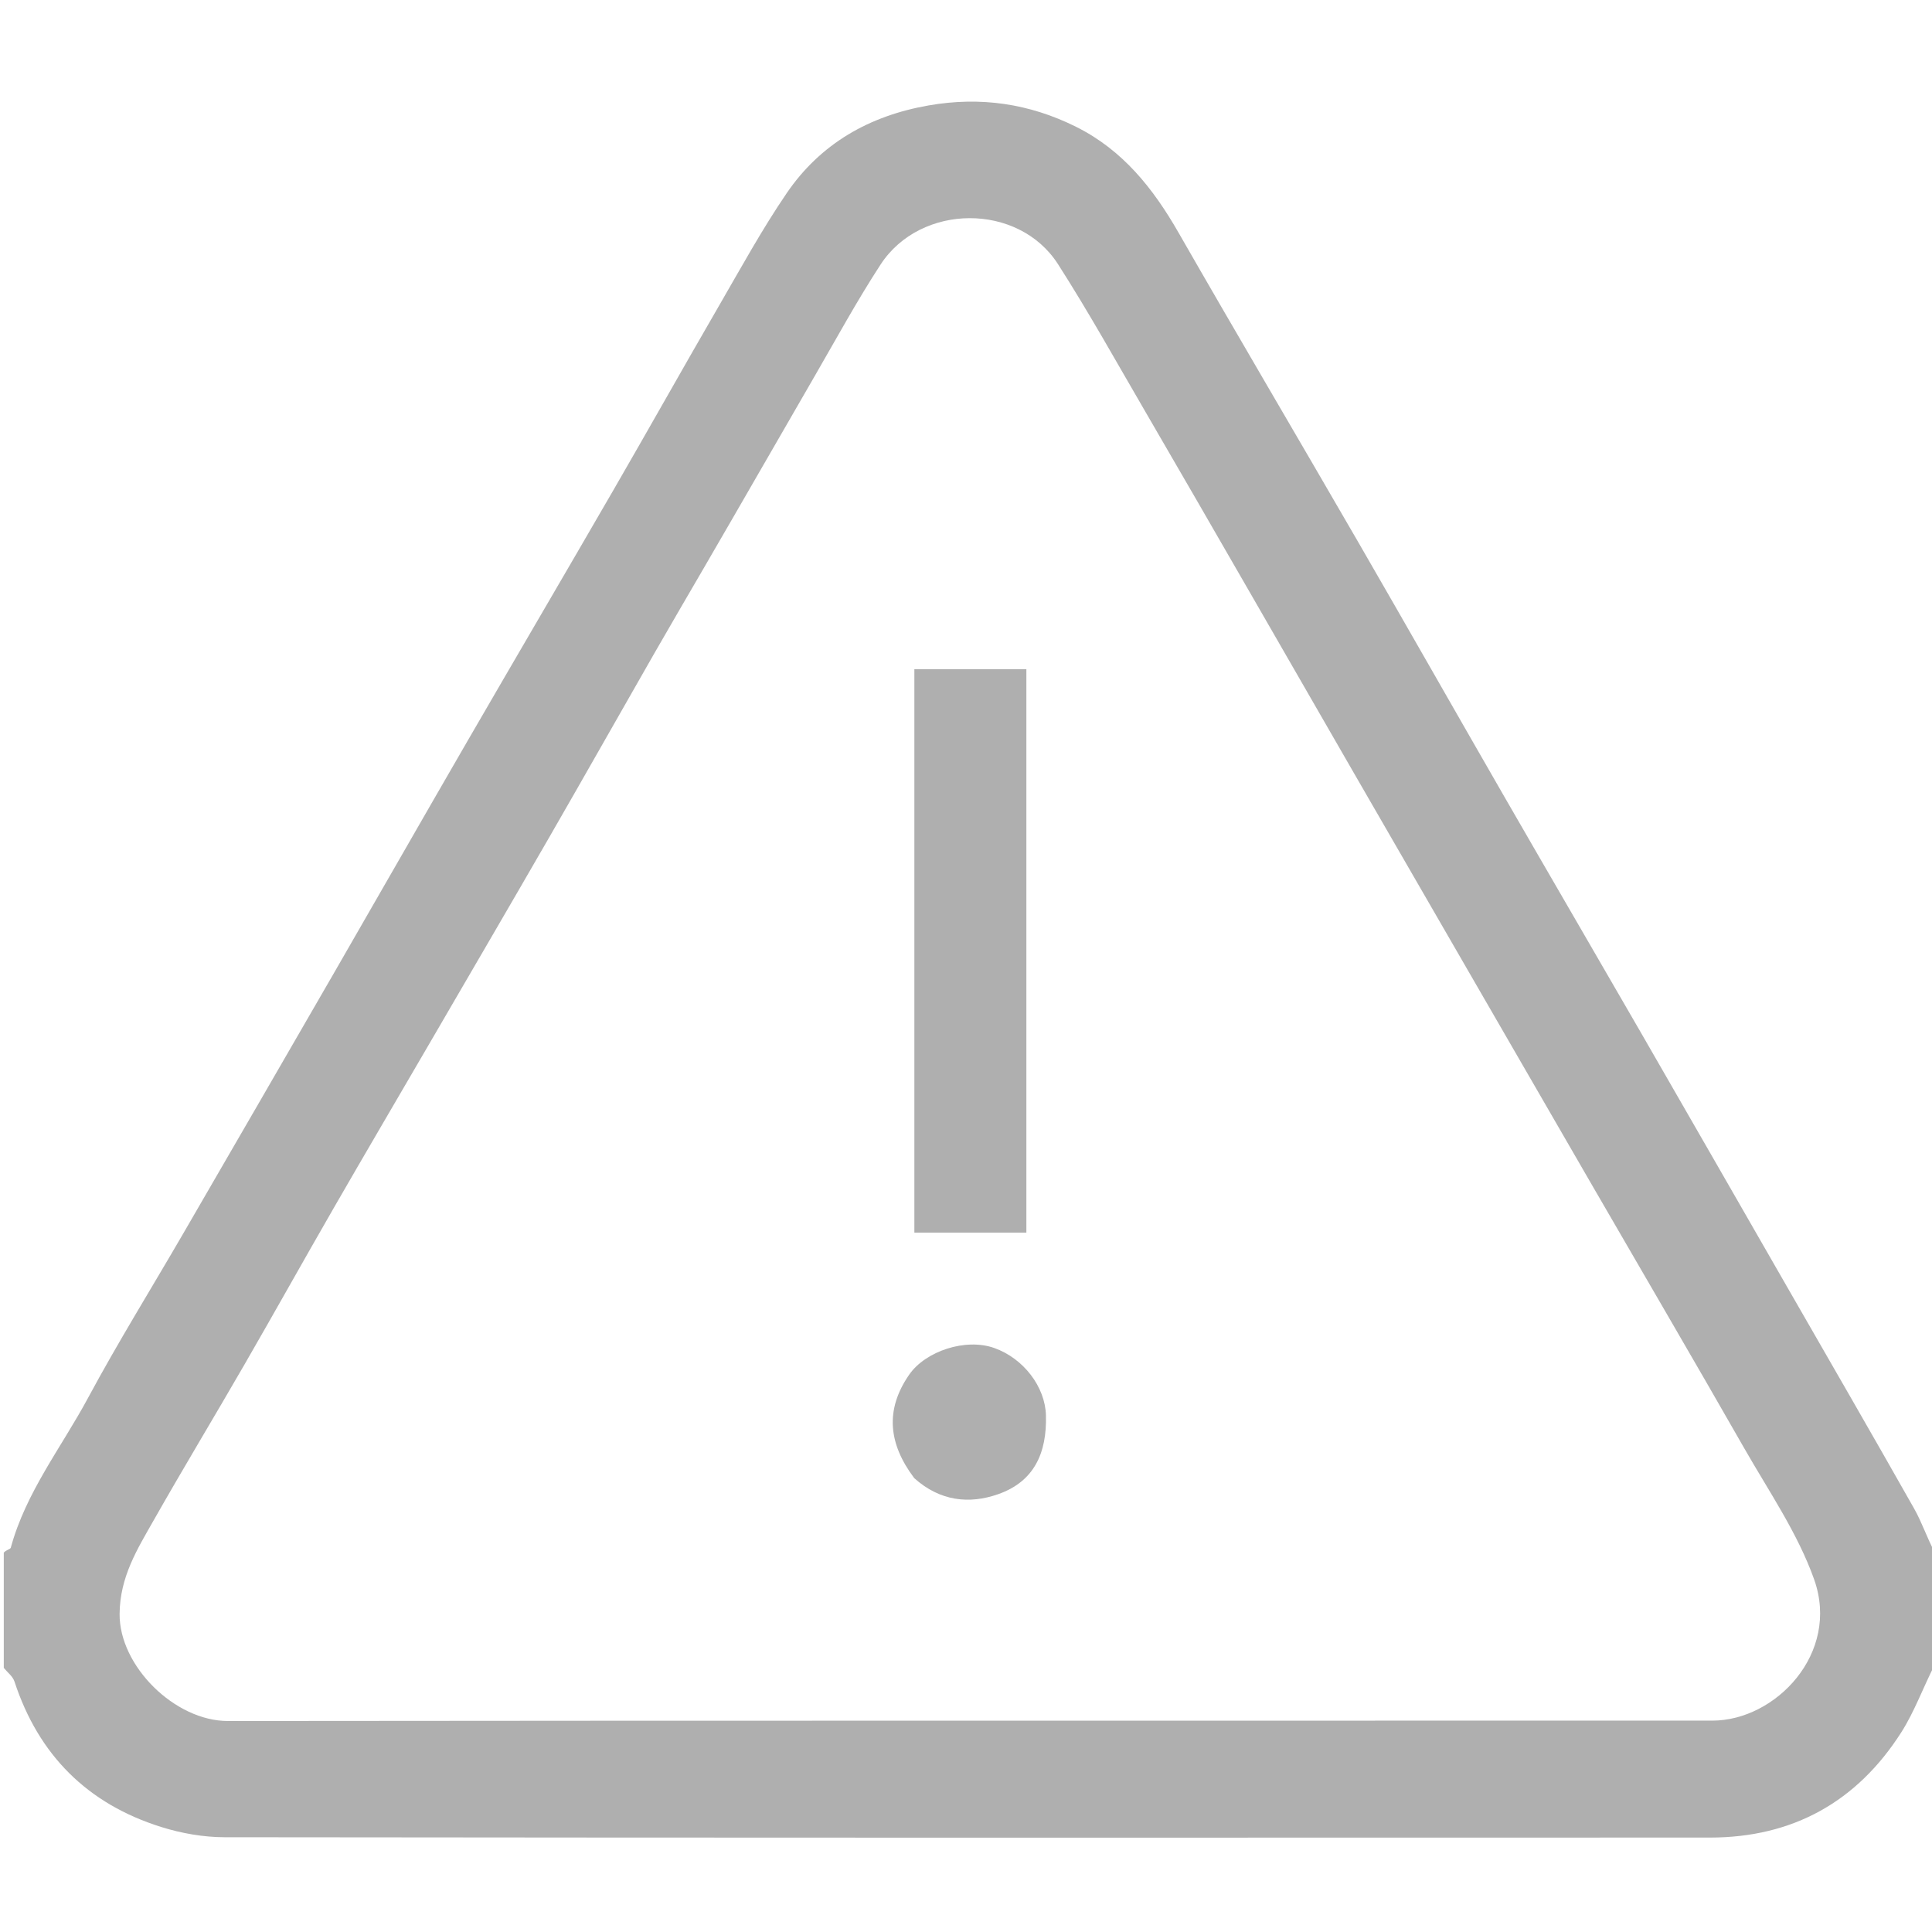 <svg version="1.1" id="Layer_1" xmlns="http://www.w3.org/2000/svg" xmlns:xlink="http://www.w3.org/1999/xlink" x="0px" y="0px"
	 width="100%" viewBox="0 0 512 512" enable-background="new 0 0 512 512" xml:space="preserve">

<path fill="#AFAFAF" opacity="1" stroke="none" 
	d="
M1,411.469 
	C1.642,410.723 2.746,410.572 2.86,410.151 
	C6.854,395.455 16.293,383.547 23.341,370.443 
	C31.269,355.702 40.116,341.456 48.518,326.968 
	C61.811,304.045 75.087,281.113 88.331,258.162 
	C100.109,237.752 111.788,217.285 123.593,196.891 
	C136.54,174.525 149.629,152.242 162.566,129.871 
	C171.998,113.562 181.217,97.131 190.659,80.828 
	C196.437,70.852 201.994,60.701 208.48,51.196 
	C217.464,38.03 230.385,30.681 246.116,27.936 
	C259.821,25.546 272.751,27.423 285.154,33.596 
	C297.518,39.749 305.589,49.904 312.307,61.623 
	C327.982,88.965 344.007,116.107 359.786,143.39 
	C372.895,166.057 385.82,188.83 398.891,211.518 
	C410.804,232.197 422.833,252.81 434.758,273.482 
	C447.83,296.144 460.846,318.838 473.881,341.522 
	C485.036,360.936 496.249,380.316 507.272,399.805 
	C509.385,403.54 510.733,407.71 512.717,411.339 
	C513,421.021 513,431.042 512.714,441.196 
	C509.612,447.263 507.376,453.567 503.873,459.064 
	C492.132,477.488 475.105,486.967 453.176,486.976 
	C321.96,487.026 190.745,487.034 59.529,486.886 
	C53.92,486.88 48.107,485.858 42.743,484.179 
	C23.231,478.071 10.22,465.137 3.829,445.604 
	C3.382,444.24 1.965,443.194 1,442 
	C1,431.979 1,421.958 1,411.469 
M187.064,149.593 
	C182.507,157.443 177.912,165.272 173.4,173.148 
	C164.107,189.374 154.916,205.658 145.577,221.857 
	C135.034,240.146 124.381,258.372 113.766,276.619 
	C105.343,291.098 96.852,305.537 88.491,320.051 
	C80.545,333.844 72.793,347.747 64.837,361.533 
	C56.875,375.33 48.634,388.966 40.772,402.819 
	C36.389,410.542 31.778,417.868 31.696,427.694 
	C31.582,441.531 46.358,456.1 60.405,456.085 
	C191.542,455.942 322.679,456.014 453.815,455.983 
	C470.505,455.979 487.729,438.159 480.763,418.554 
	C476.417,406.322 468.769,395.221 462.251,383.812 
	C449.033,360.674 435.569,337.675 422.219,314.611 
	C411.633,296.321 401.064,278.021 390.49,259.723 
	C380.074,241.698 369.652,223.676 359.249,205.643 
	C349.756,189.186 340.293,172.712 330.8,156.256 
	C321.703,140.488 312.626,124.709 303.462,108.981 
	C295.859,95.934 288.521,82.712 280.38,70.006 
	C269.919,53.677 243.998,53.792 233.356,70.117 
	C227.14,79.652 221.681,89.683 215.974,99.544 
	C206.447,116.004 196.995,132.506 187.064,149.593 
z"/>
<path fill="#AFAFAF" opacity="1" stroke="none" 
	d="
M272,187.033 
	C272,233.788 272,280.05 272,326.655 
	C262.079,326.655 252.359,326.655 242.317,326.655 
	C242.317,277.053 242.317,227.37 242.317,177.343 
	C251.925,177.343 261.645,177.343 272,177.343 
	C272,180.339 272,183.439 272,187.033 
z"/>
<path fill="#AFAFAF" opacity="1" stroke="none" 
	d="
M242.281,391.718 
	C235.441,382.636 234.476,373.622 240.963,364.274 
	C245.254,358.091 255.878,354.501 263.547,357.254 
	C271.25,360.019 276.984,367.503 277.186,375.09 
	C277.454,385.149 274.013,392.618 264.564,395.962 
	C256.862,398.689 249.066,397.828 242.281,391.718 
z"/>
</svg>